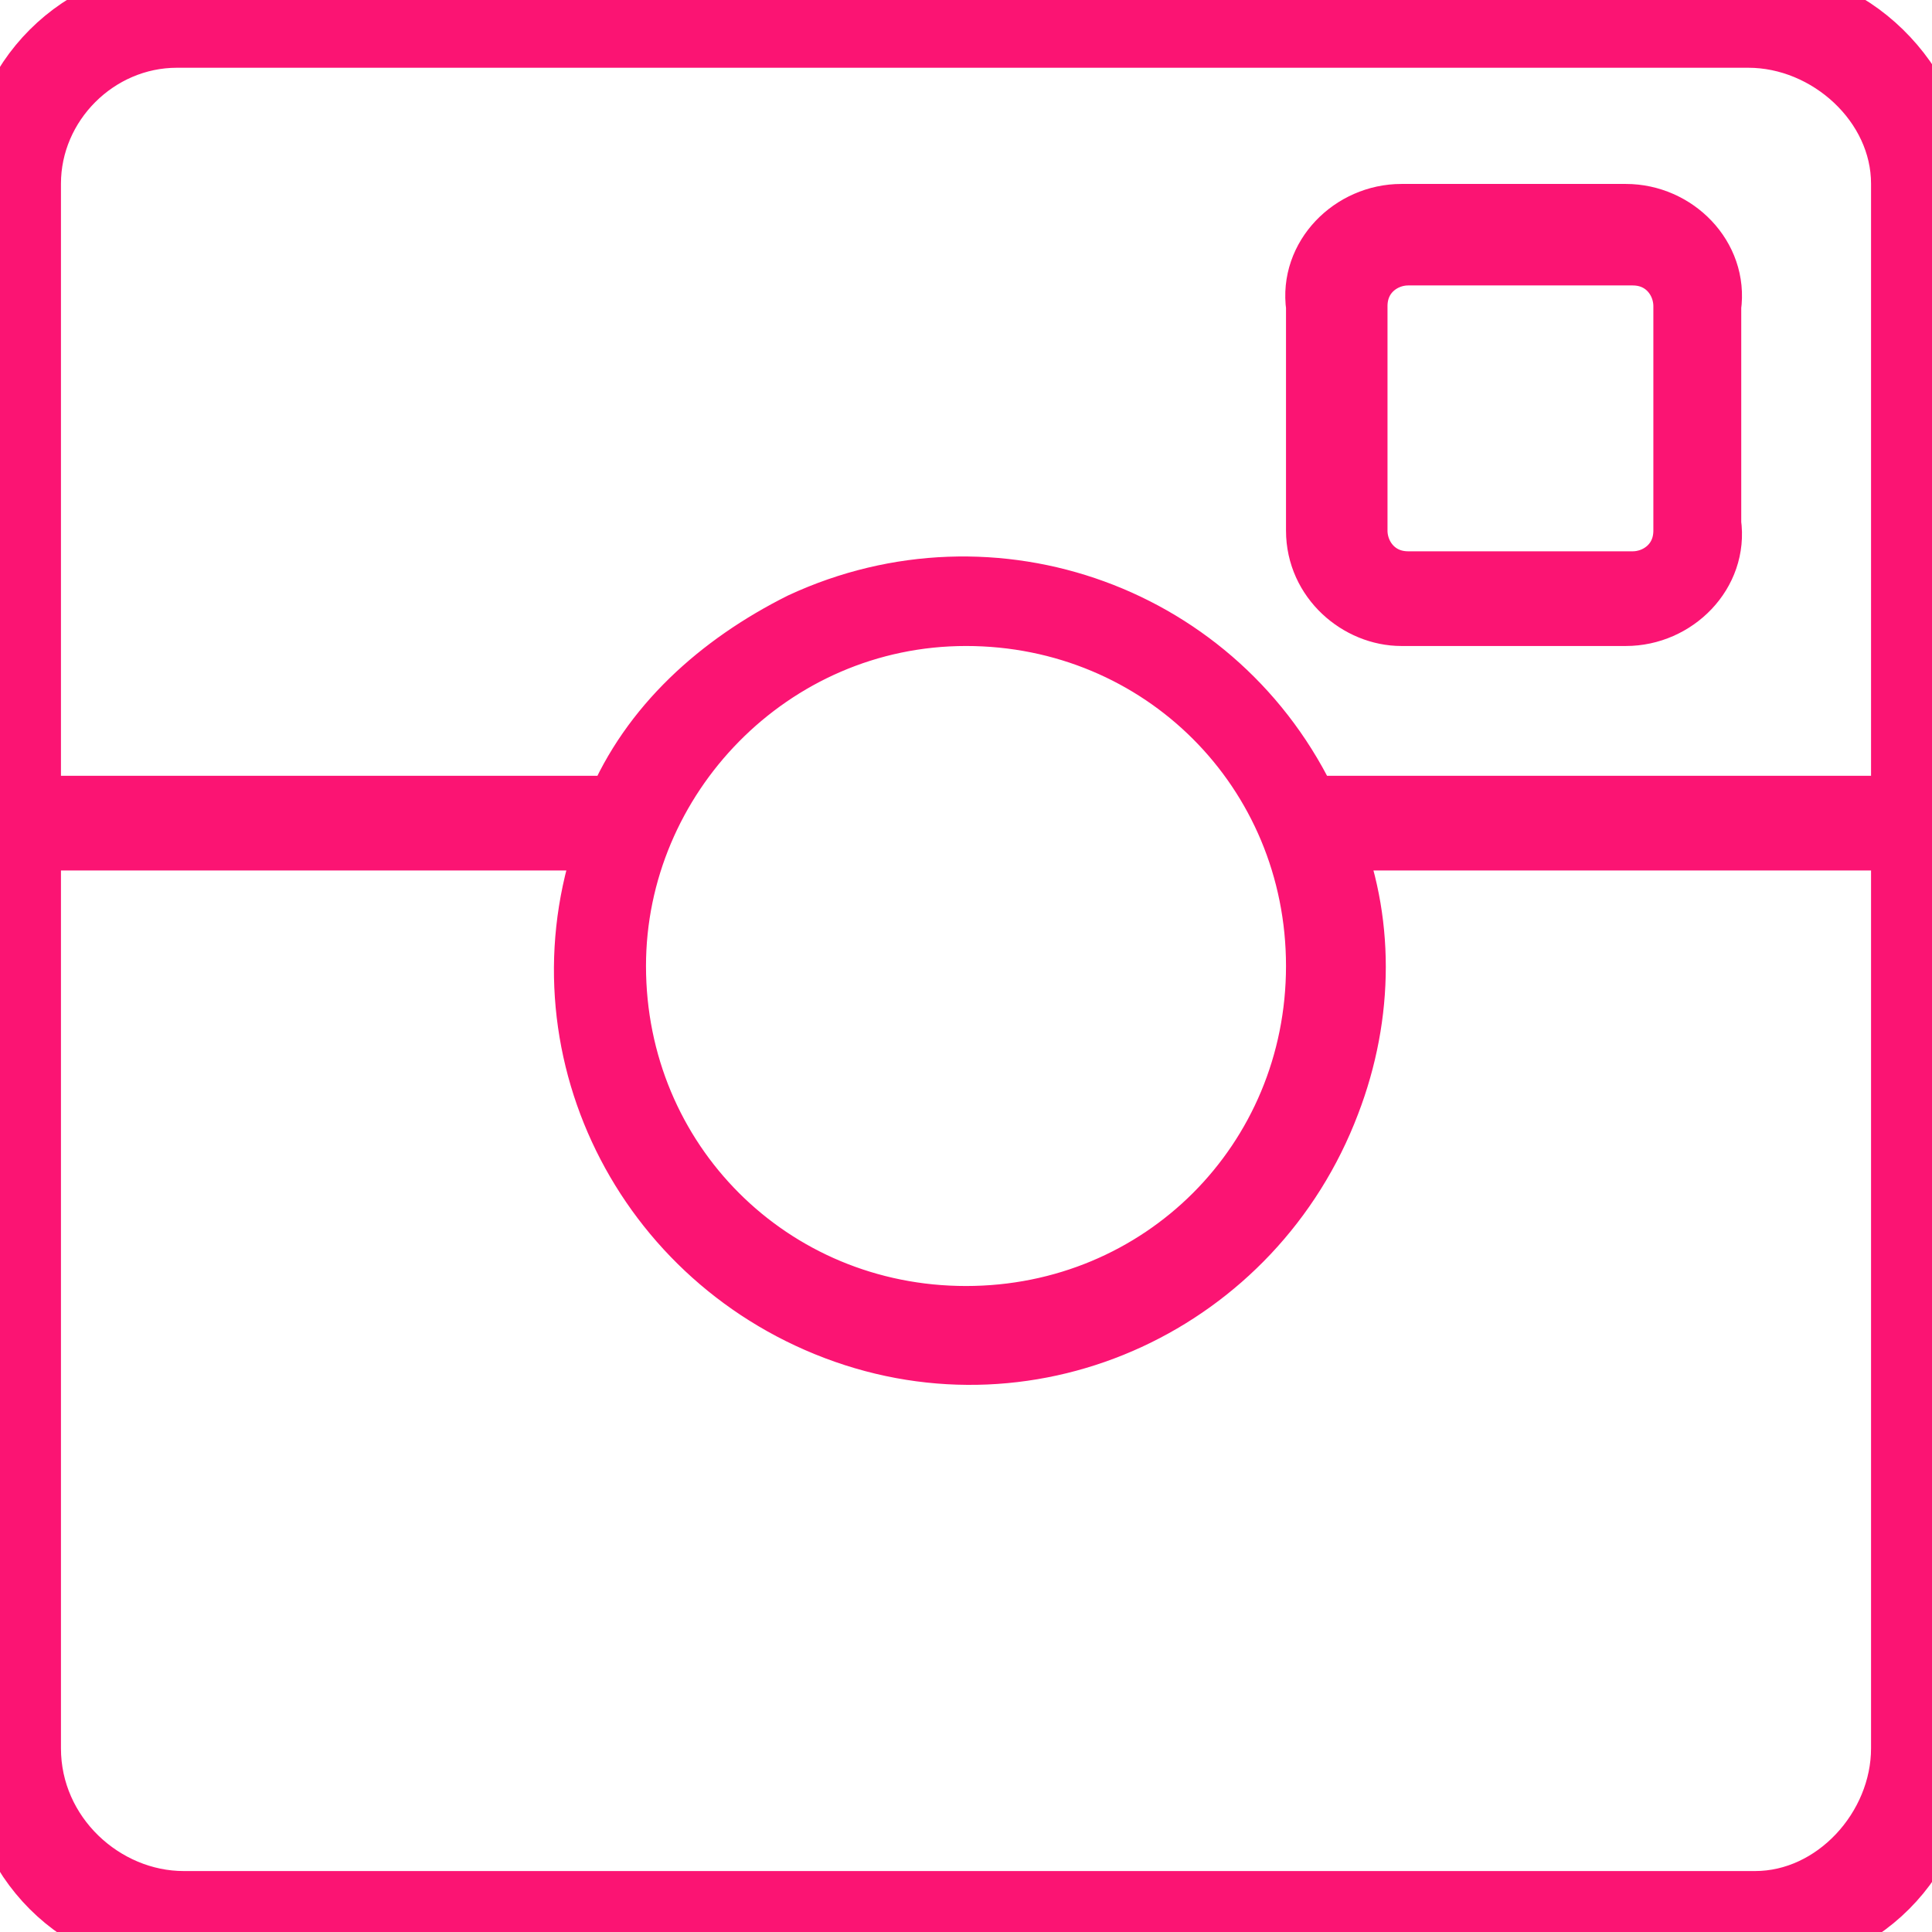 <?xml version="1.0" encoding="utf-8"?>
<!-- Generator: Adobe Illustrator 21.1.0, SVG Export Plug-In . SVG Version: 6.00 Build 0)  -->
<svg version="1.1" id="Layer_1" xmlns="http://www.w3.org/2000/svg" xmlns:xlink="http://www.w3.org/1999/xlink" x="0px" y="0px"
	 viewBox="0 0 28.4 28.4" style="enable-background:new 0 0 28.4 28.4;" xml:space="preserve">
<style type="text/css">
	.st0{clip-path:url(#SVGID_2_);}
	.st1{fill:#1D1D1B;stroke:#FB1473;stroke-width:0.992;stroke-miterlimit:10;}
</style>
<title>Asset 2</title>
<g>
	<g>
		<defs>
			<rect id="SVGID_1_" width="28.4" height="28.4"/>
		</defs>
		<clipPath id="SVGID_2_">
			<use xlink:href="#SVGID_1_"  style="overflow:visible;"/>
		</clipPath>
		<g class="st0">
			<path class="st1" d="M24.8,7.8c0,0.5-0.4,0.8-0.8,0.8h-3.3c-0.5,0-0.8-0.4-0.8-0.8V4.5c0-0.5,0.4-0.8,0.8-0.8H24
				c0.5,0,0.8,0.4,0.8,0.8V7.8z M23.9,3.2h-3.3c-0.7,0-1.3,0.6-1.2,1.3v3.3C19.4,8.5,20,9,20.6,9h3.3c0.7,0,1.3-0.6,1.2-1.3V4.5
				C25.2,3.8,24.6,3.2,23.9,3.2"/>
			<path class="st1" d="M28,11.9h-8.8c-1.3-2.8-4.6-4-7.4-2.7c-1.2,0.6-2.2,1.5-2.7,2.7H0.4V2.7c0-1.2,1-2.2,2.2-2.2h23.1
				c1.2,0,2.3,1,2.3,2.2l0,0V11.9z M9,14.2C9,11.4,11.3,9,14.2,9s5.2,2.3,5.2,5.2s-2.3,5.2-5.2,5.2S9,17.1,9,14.2 M28,25.7
				c0,1.2-1,2.3-2.2,2.3l0,0H2.7c-1.2,0-2.3-1-2.3-2.3l0,0V12.3H9c-1.1,2.9,0.4,6.1,3.3,7.2s6.1-0.4,7.2-3.3c0.5-1.3,0.5-2.7,0-3.9
				H28V25.7z M25.7,0h-23C1.2,0,0,1.2,0,2.7v23.1c0,1.5,1.2,2.7,2.7,2.7h23.1c1.5,0,2.7-1.2,2.7-2.7V2.7C28.4,1.2,27.2,0,25.7,0"/>
		</g>
	</g>
</g>
</svg>
